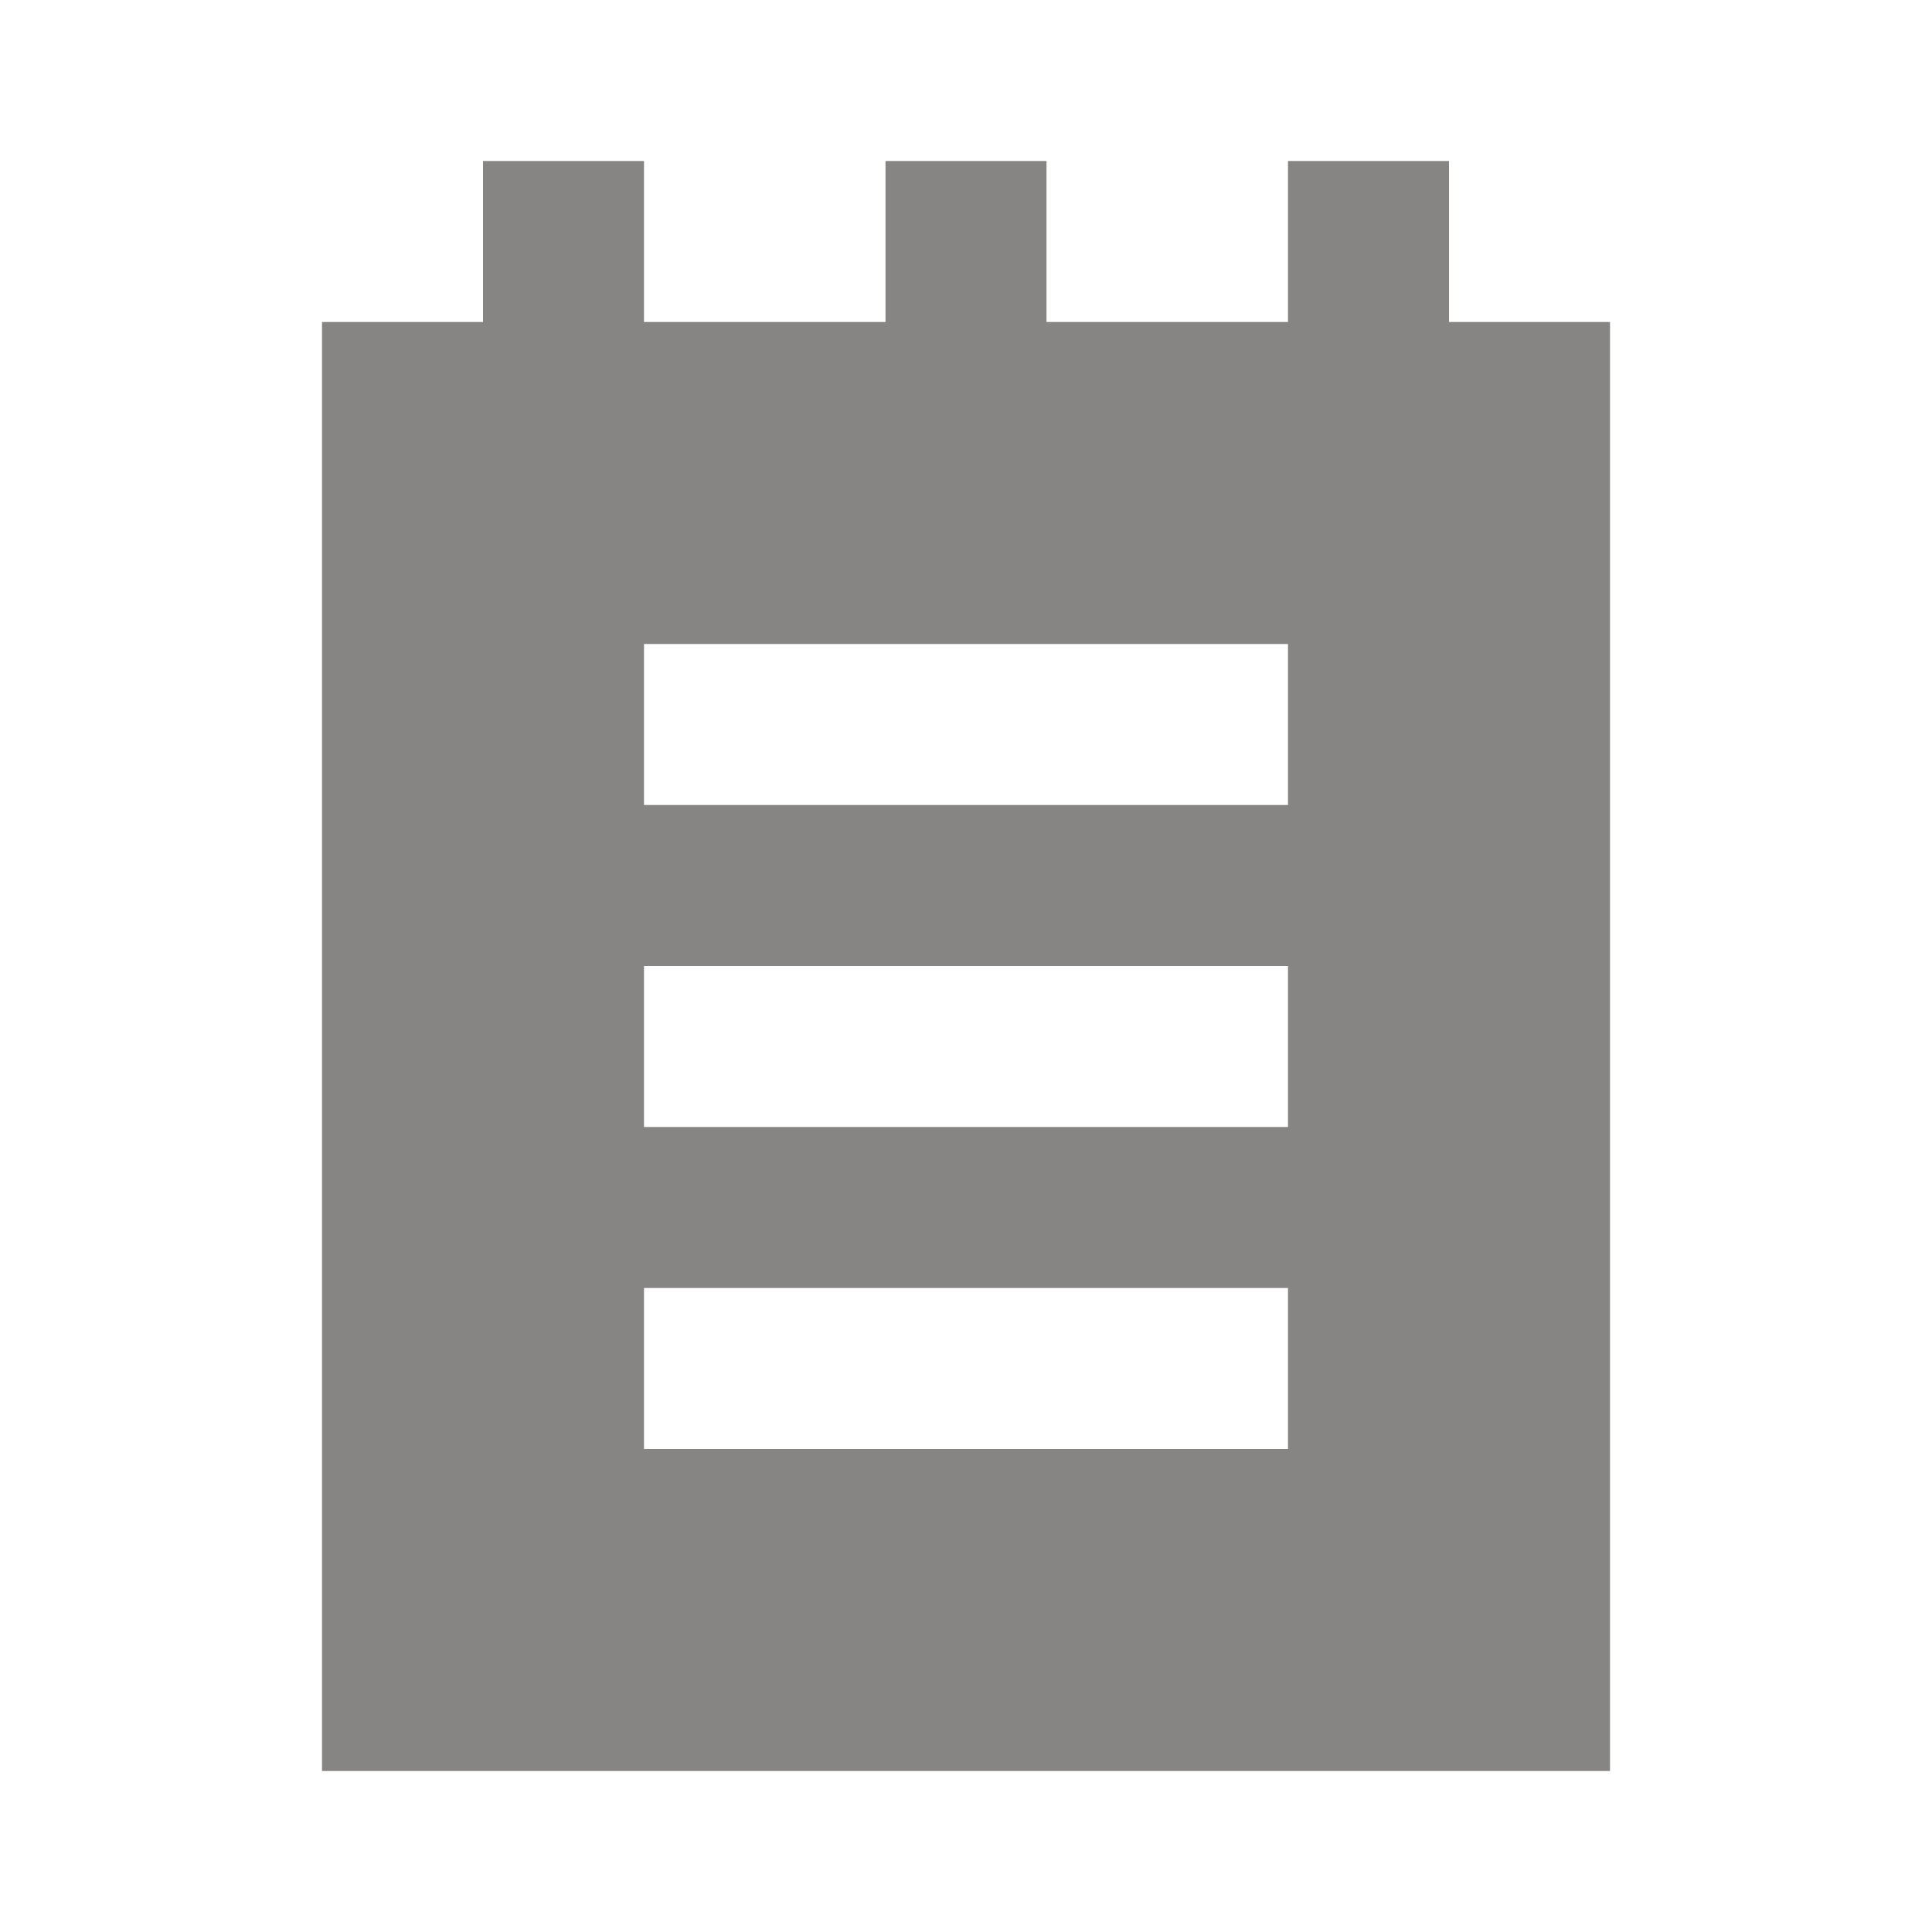 <svg viewBox="0 0 24 24" xmlns="http://www.w3.org/2000/svg"><path d="M18 2h-2v2h-3V2h-2v2H8V2H6v2H4v18h16V4h-2Zm-2 16H8v-2h8Zm0-4H8v-2h8Zm0-4H8V8h8Z" data-name="Layer 2" fill="#878484" class="fill-000000"></path></svg>